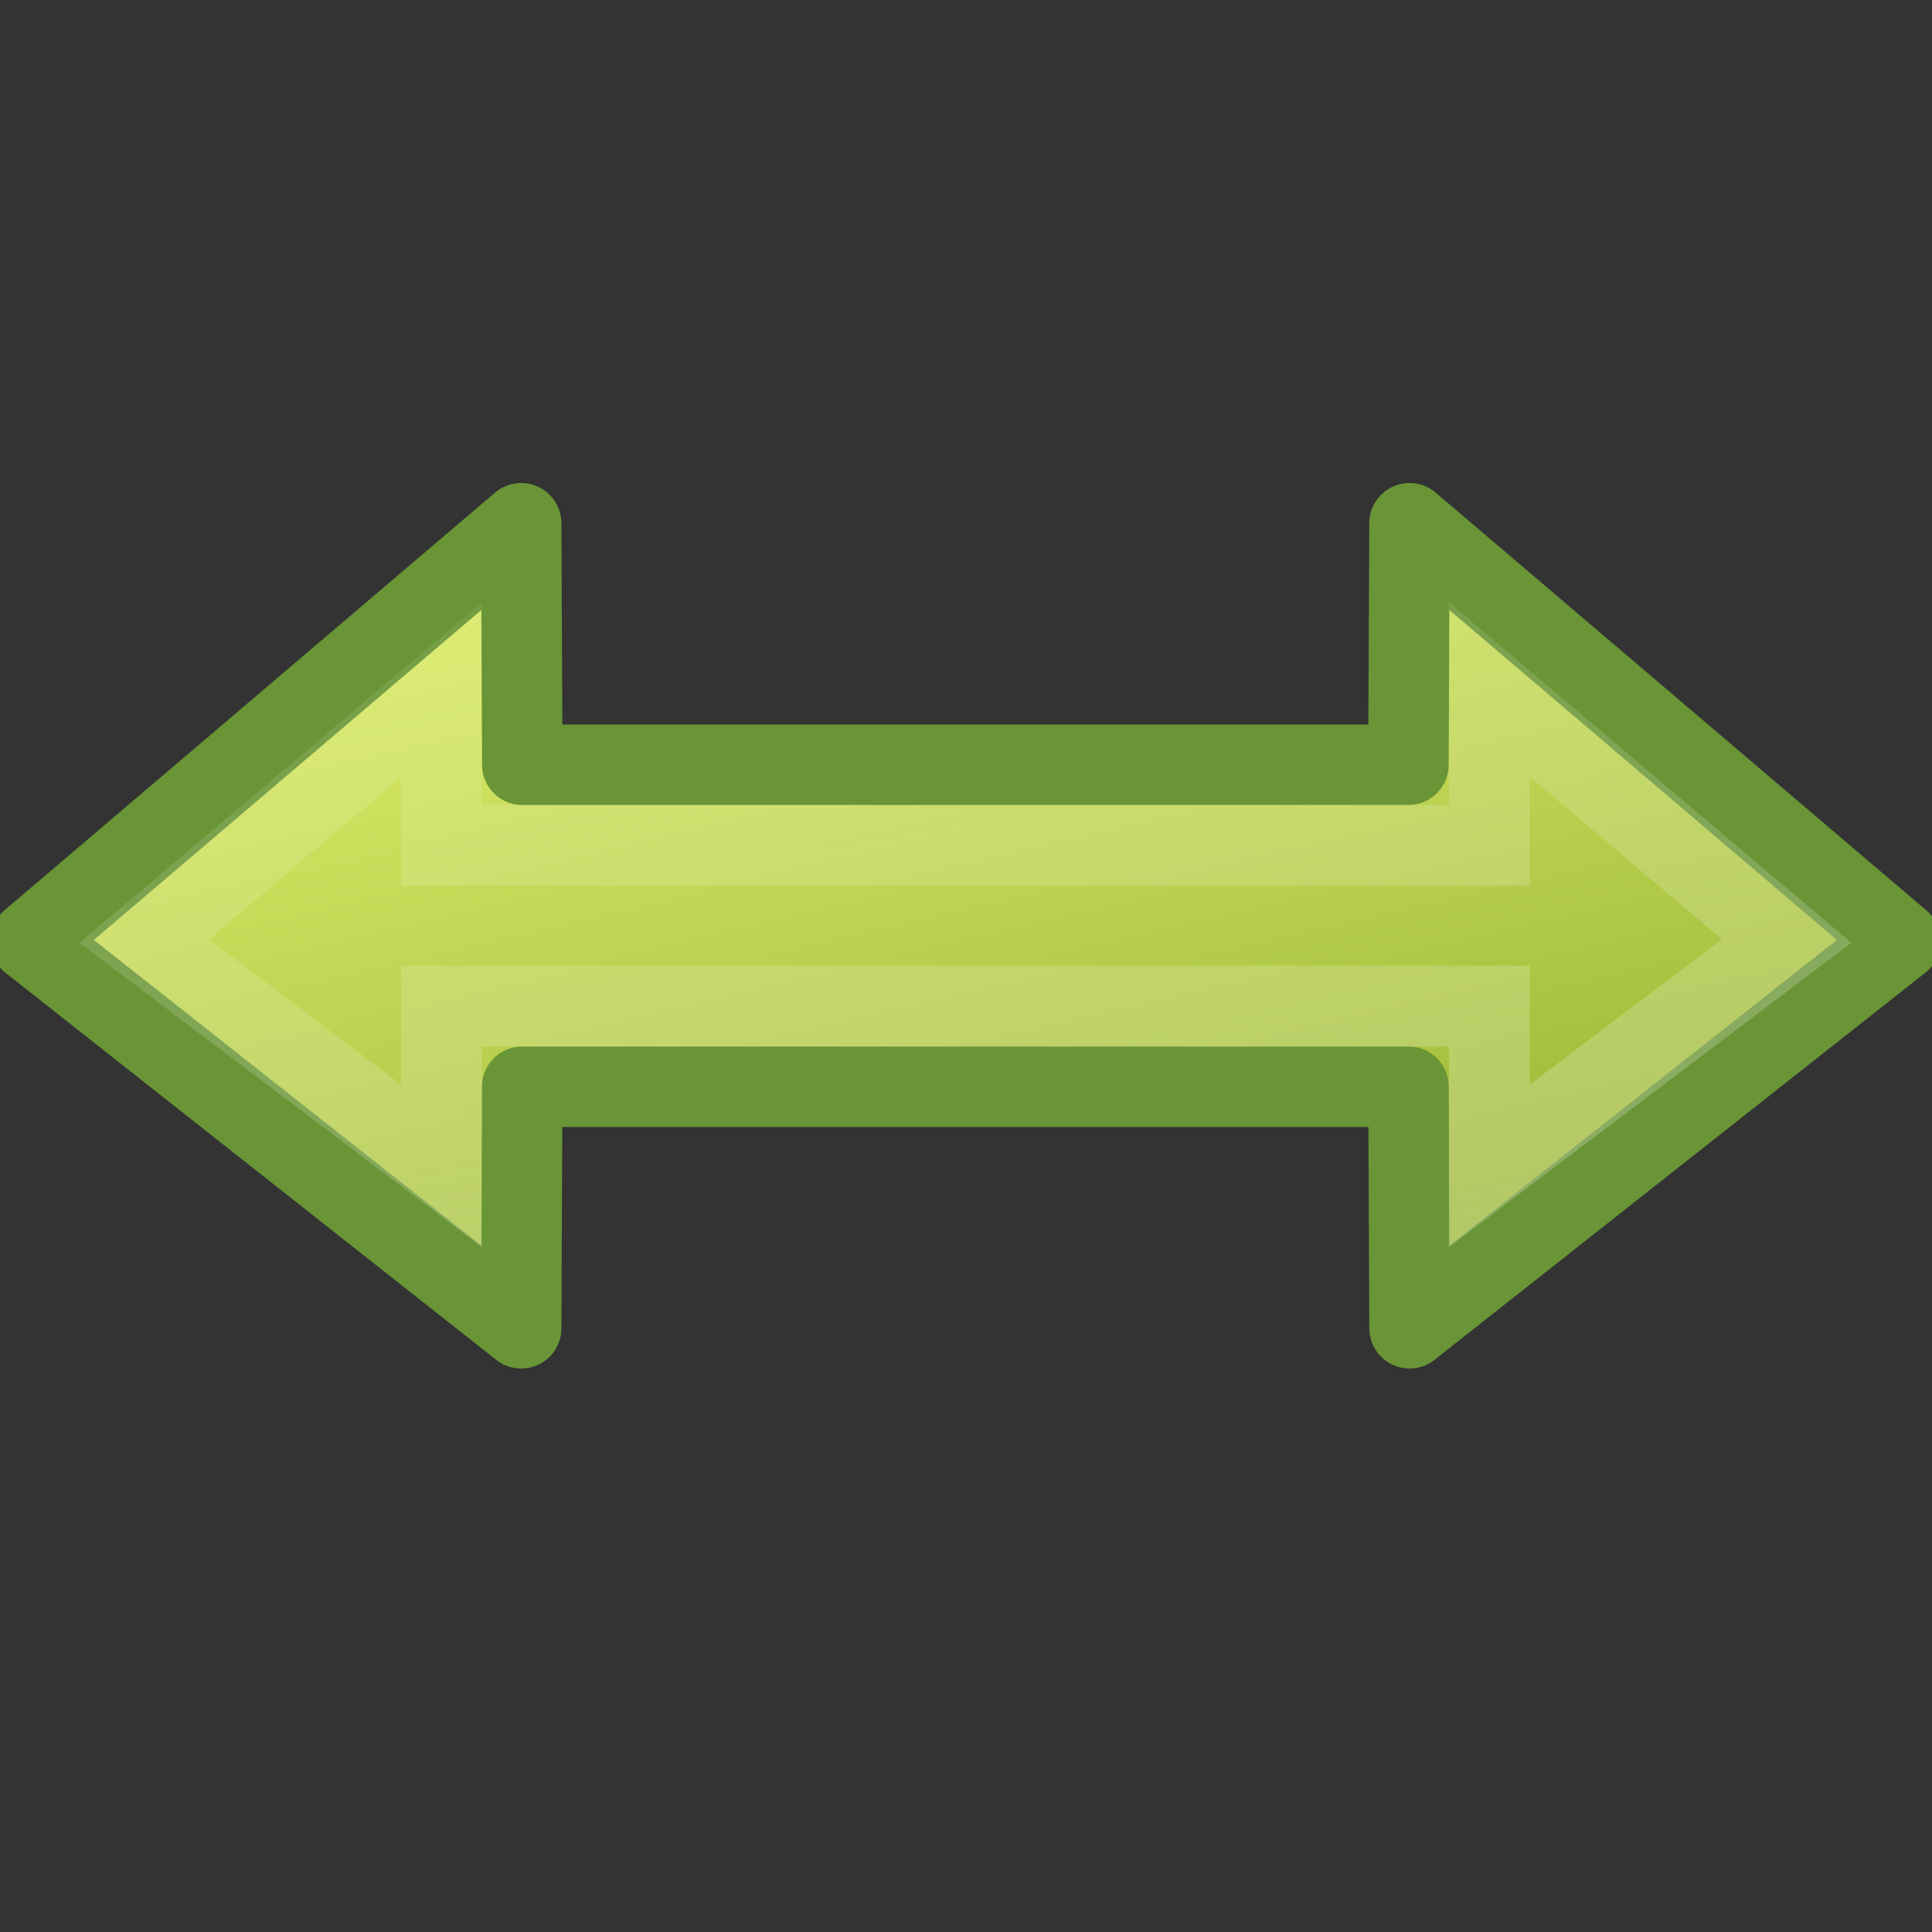 <?xml version="1.0" encoding="UTF-8" standalone="no"?>
<!-- Created with Inkscape (http://www.inkscape.org/) -->

<svg
   xmlns:svg="http://www.w3.org/2000/svg"
   xmlns="http://www.w3.org/2000/svg"
   xmlns:xlink="http://www.w3.org/1999/xlink"
   version="1.0"
   width="24"
   height="24"
   id="svg2">
  <rect width="100%" height="100%" fill="#333333" stroke="none"/>
  <defs
     id="defs4">
    <linearGradient
       id="linearGradient4168">
      <stop
         id="stop4170"
         style="stop-color:#d7e866;stop-opacity:1"
         offset="0" />
      <stop
         id="stop4172"
         style="stop-color:#8cab2a;stop-opacity:1"
         offset="1" />
    </linearGradient>
    <linearGradient
       id="linearGradient4873">
      <stop
         id="stop4875"
         style="stop-color:#ffffff;stop-opacity:1"
         offset="0" />
      <stop
         id="stop4877"
         style="stop-color:#ffffff;stop-opacity:0"
         offset="1" />
    </linearGradient>
    <linearGradient
       x1="14.507"
       y1="7.085"
       x2="11.775"
       y2="18.873"
       id="linearGradient3635"
       xlink:href="#linearGradient4168"
       gradientUnits="userSpaceOnUse"
       gradientTransform="translate(-1,0)" />
    <linearGradient
       x1="12.219"
       y1="29.014"
       x2="51.792"
       y2="1.252"
       id="linearGradient3639"
       xlink:href="#linearGradient4873"
       gradientUnits="userSpaceOnUse"
       gradientTransform="matrix(0.345,-0.345,0.338,0.338,-0.866,20.321)" />
  </defs>
  <g
     id="layer1">
    <g
       transform="matrix(-1,0,0,1,24,0)"
       id="g3369">
      <path
         d="m 17.512,9.5 0.014,-3 c 0,0 6.097,5.191 6.097,5.191 L 17.526,16.5 l -0.013,-3 -11.01,0 -0.013,3 -6.097,-4.809 c 0,0 6.097,-5.191 6.097,-5.191 L 6.504,9.5 l 11.008,0 z"
         id="path2849"
         style="fill:url(#linearGradient3635);fill-opacity:1;stroke:#699536;stroke-width:1;stroke-linecap:butt;stroke-linejoin:round;stroke-miterlimit:4;stroke-opacity:1;stroke-dasharray:none" />
      <path
         d="m 18.516,10.5 0,-1.934 c 0,0 3.693,3.124 3.693,3.124 l -3.693,2.792 0,-1.983 -13.017,0 0,1.983 -3.693,-2.792 c 0,0 3.693,-3.124 3.693,-3.124 l 0,1.934 13.017,0 z"
         id="path2851"
         style="opacity:0.4;fill:none;stroke:url(#linearGradient3639);stroke-width:1.005;stroke-linecap:butt;stroke-linejoin:miter;stroke-miterlimit:4;stroke-opacity:1;stroke-dasharray:none" />
    </g>
  </g>
</svg>
